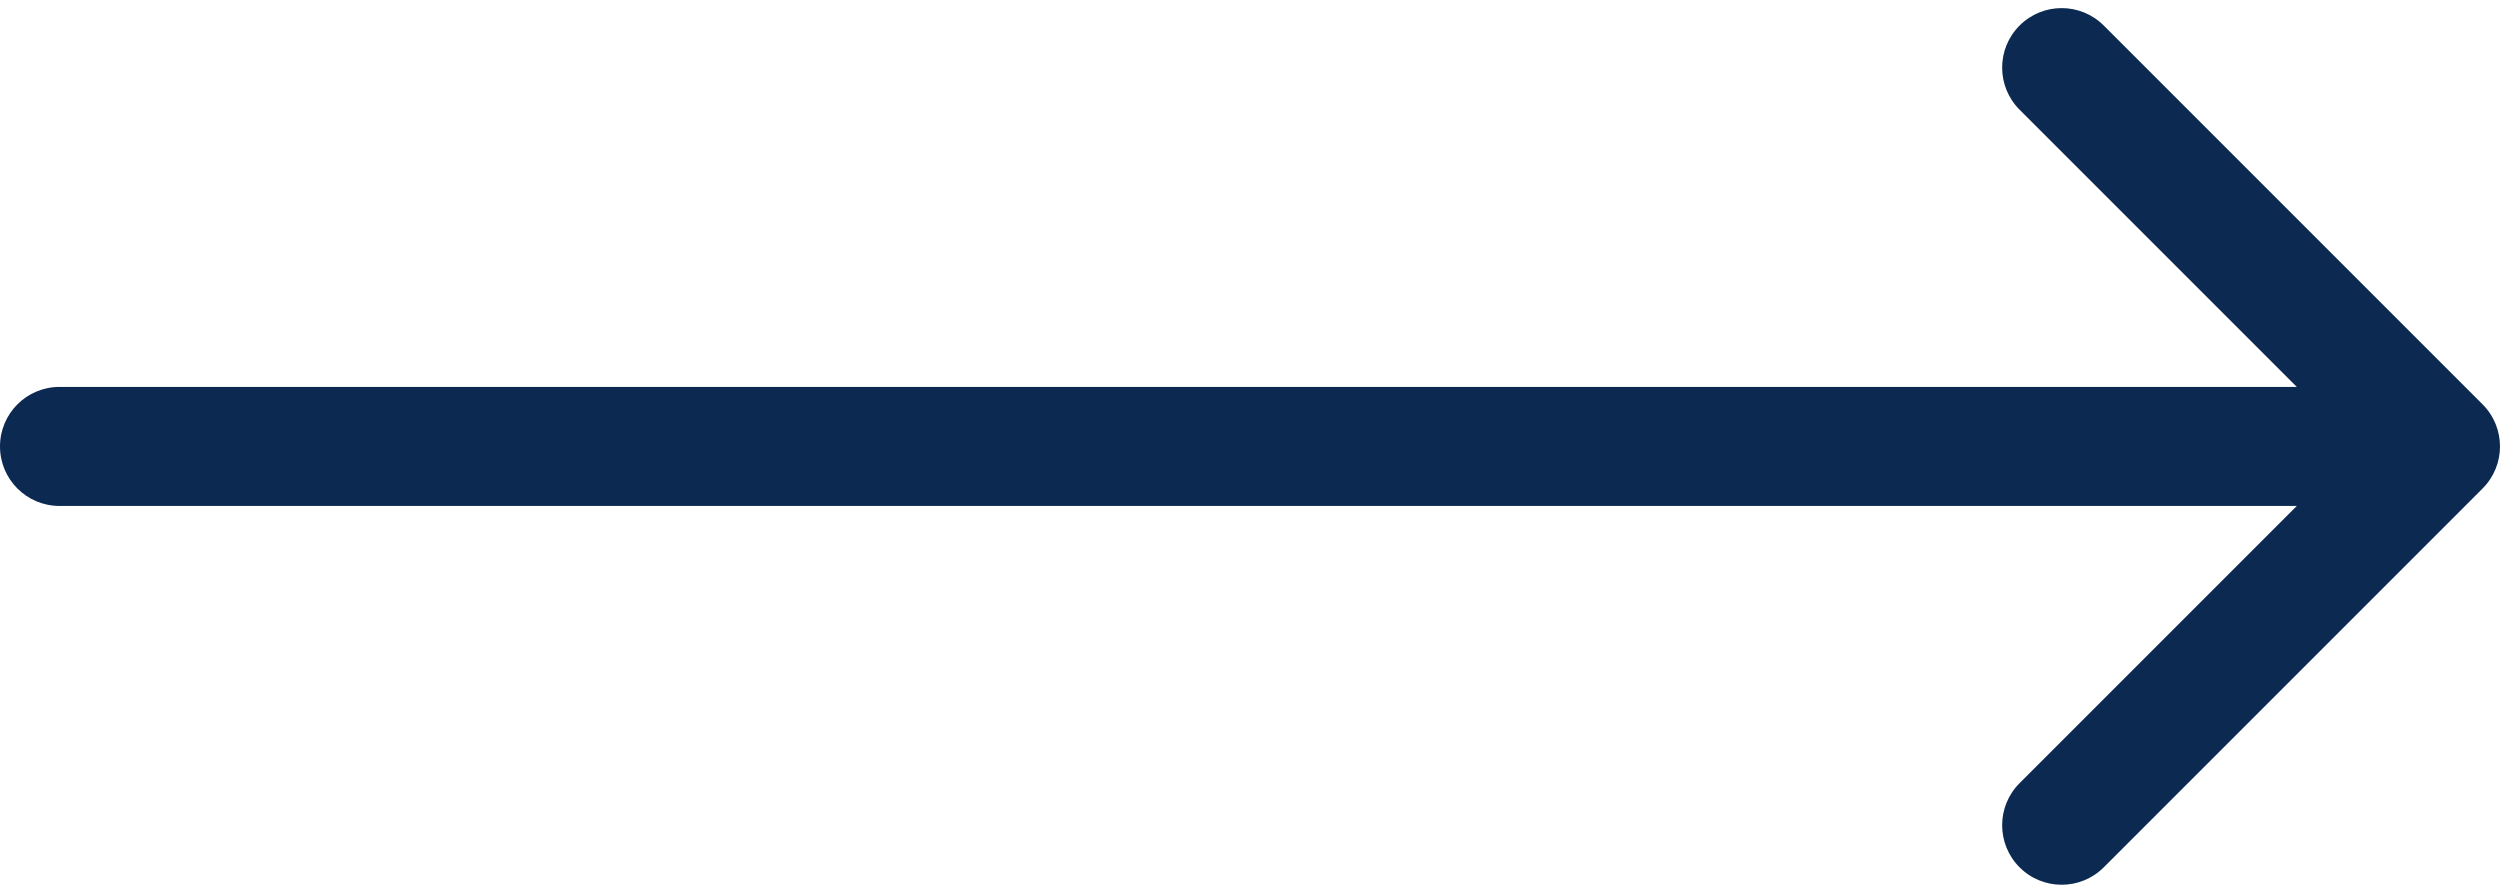 <svg width="84" height="30" viewBox="0 0 84 30" fill="none" xmlns="http://www.w3.org/2000/svg">
<path d="M2 13C0.895 13 -9.65645e-08 13.895 0 15C9.65645e-08 16.105 0.895 17 2 17L2 13ZM83.414 16.414C84.195 15.633 84.195 14.367 83.414 13.586L70.686 0.858C69.905 0.077 68.639 0.077 67.858 0.858C67.077 1.639 67.077 2.905 67.858 3.686L79.172 15L67.858 26.314C67.077 27.095 67.077 28.361 67.858 29.142C68.639 29.923 69.905 29.923 70.686 29.142L83.414 16.414ZM2 17L82 17L82 13L2 13L2 17Z" fill="#0B2951"/>
</svg>
